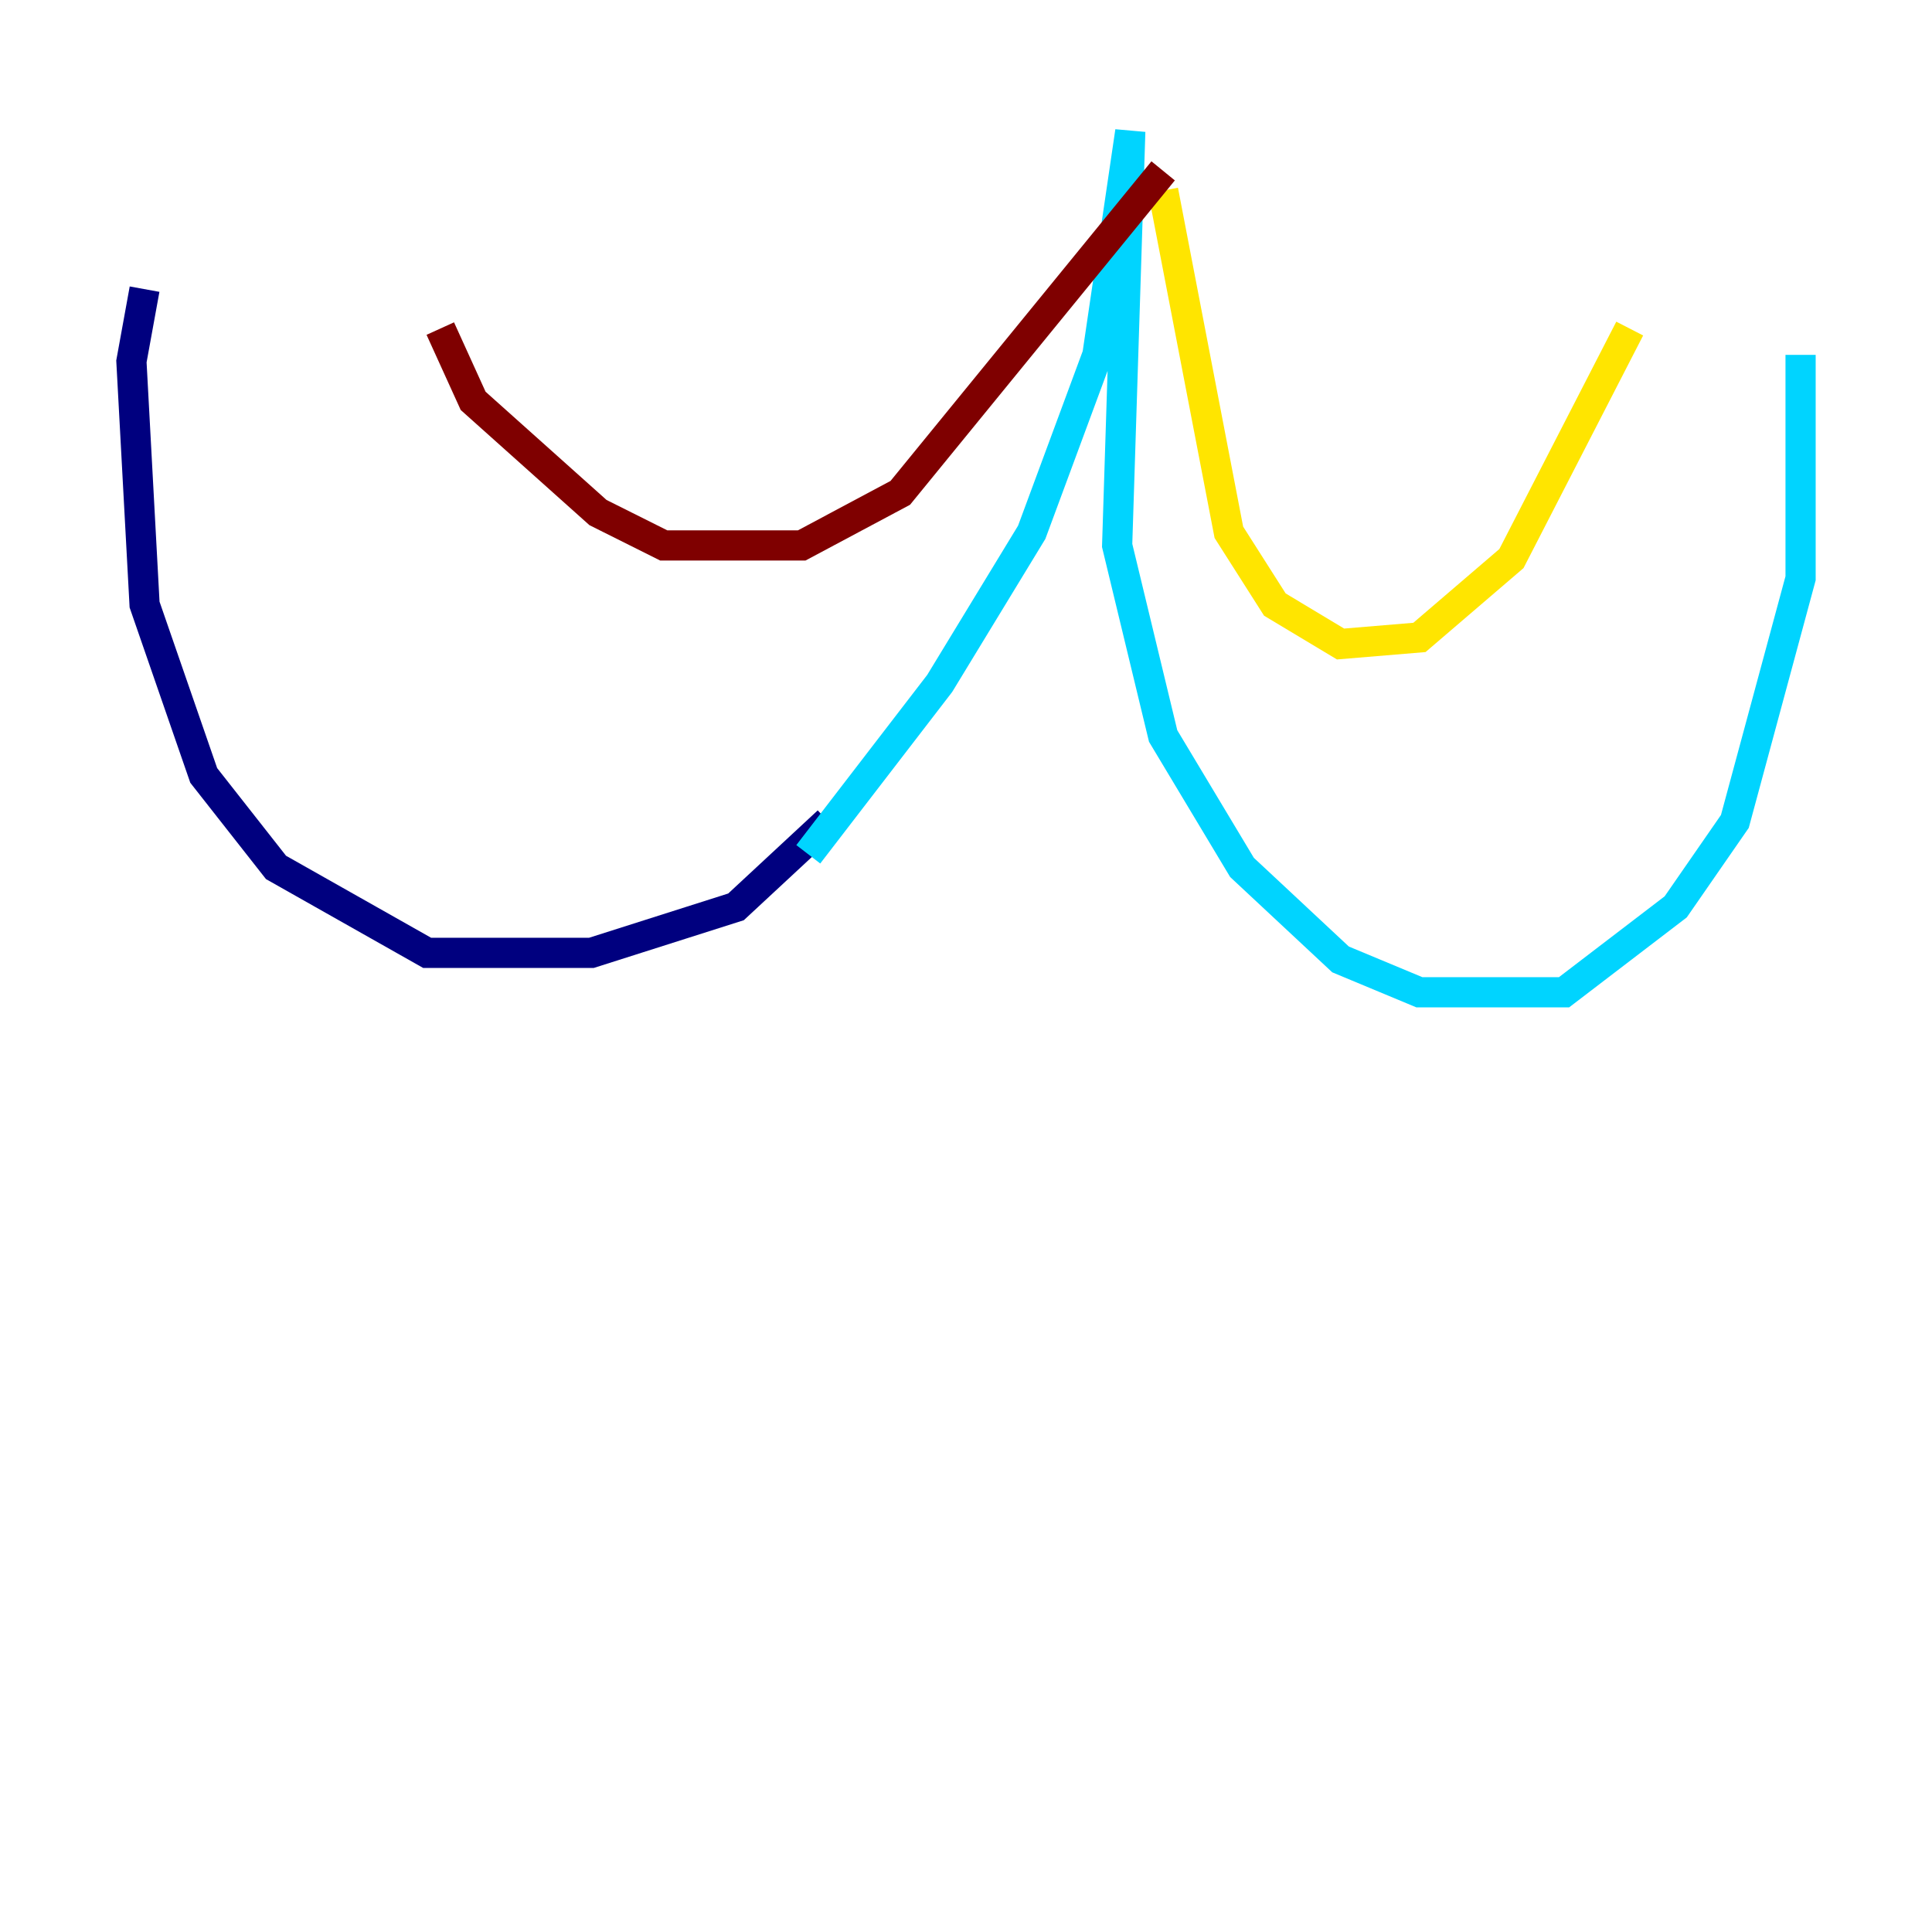 <?xml version="1.0" encoding="utf-8" ?>
<svg baseProfile="tiny" height="128" version="1.2" viewBox="0,0,128,128" width="128" xmlns="http://www.w3.org/2000/svg" xmlns:ev="http://www.w3.org/2001/xml-events" xmlns:xlink="http://www.w3.org/1999/xlink"><defs /><polyline fill="none" points="54.857,54.422 48.762,60.082 39.184,63.129 28.299,63.129 18.286,57.469 13.497,51.374 9.578,40.054 8.707,23.946 9.578,19.157" stroke="#00007f" stroke-width="2" /><polyline fill="none" points="53.551,56.599 62.258,45.279 68.354,35.265 72.707,23.51 74.884,8.707 74.014,36.136 77.061,48.762 82.286,57.469 88.816,63.565 94.041,65.742 103.619,65.742 111.02,60.082 114.939,54.422 119.293,38.313 119.293,23.51" stroke="#00d4ff" stroke-width="2" /><polyline fill="none" points="77.061,12.626 81.415,35.265 84.463,40.054 88.816,42.667 94.041,42.231 100.136,37.007 107.973,21.769" stroke="#ffe500" stroke-width="2" /><polyline fill="none" points="77.061,11.32 59.646,32.653 53.116,36.136 43.973,36.136 39.619,33.959 31.347,26.558 29.17,21.769" stroke="#7f0000" stroke-width="2" /></svg>